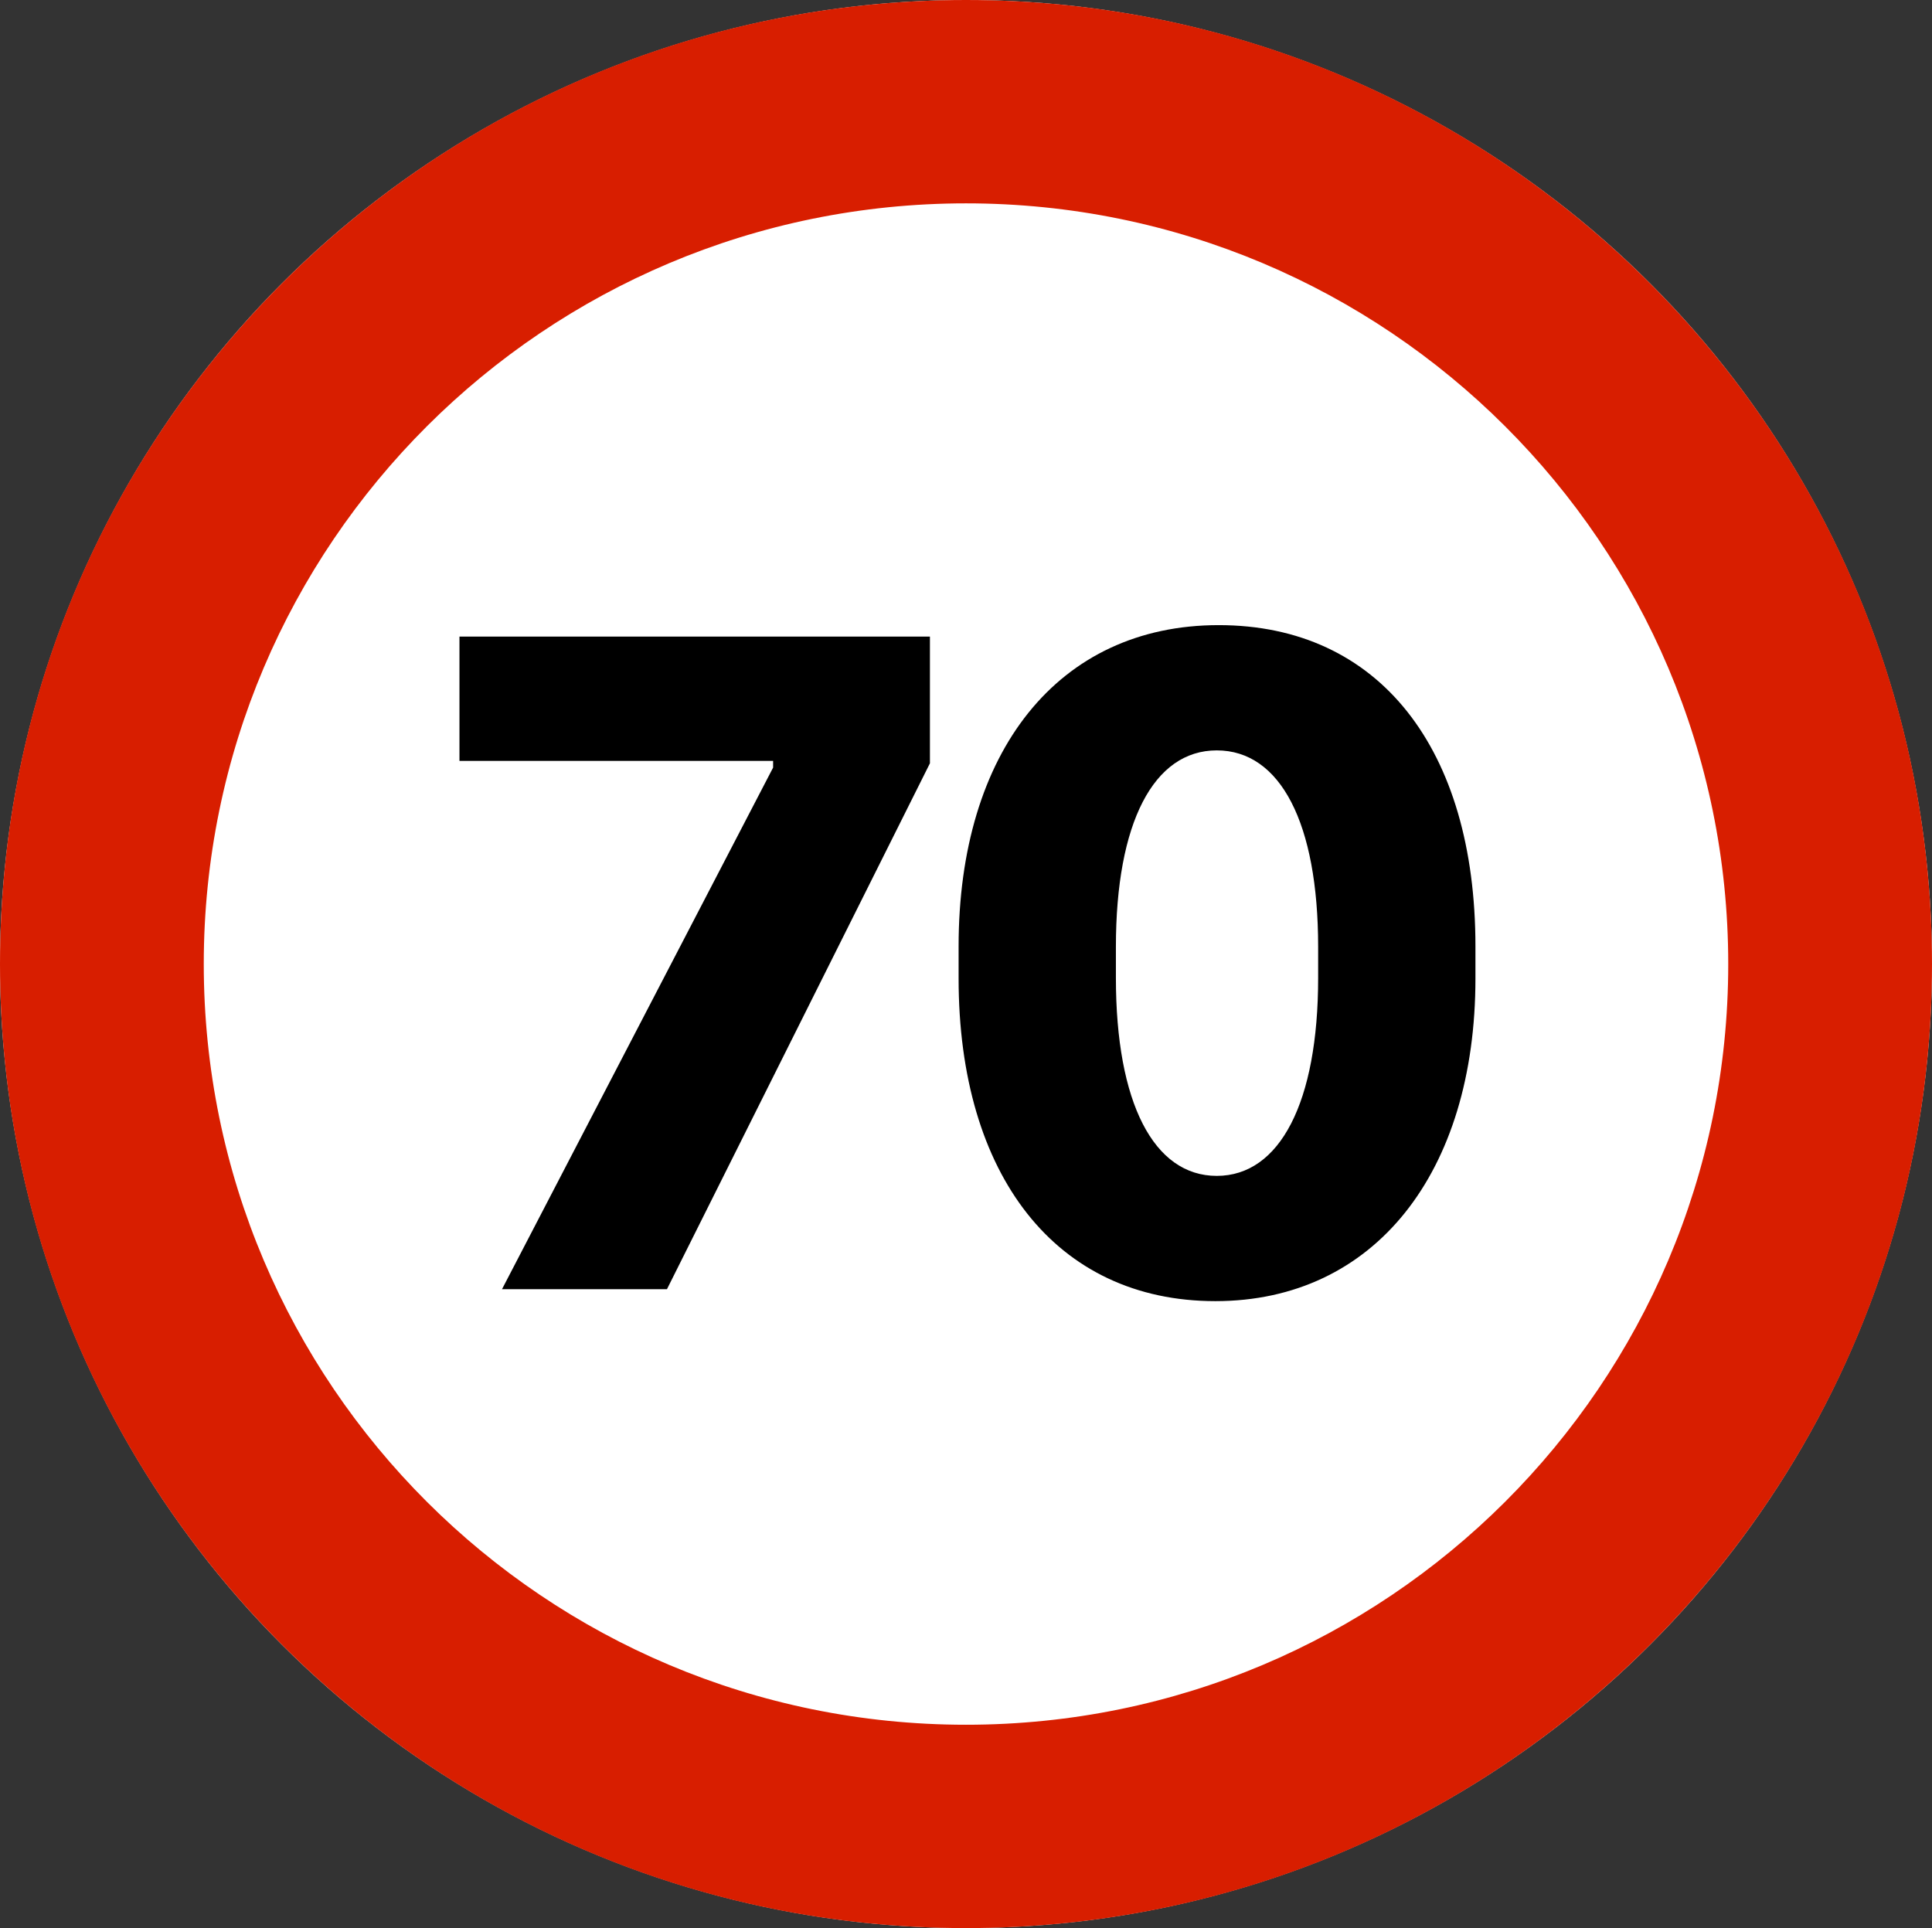 <svg xmlns="http://www.w3.org/2000/svg" width="513" height="512" viewBox="0 0 513 512">
  <rect x="0" y="0" width="513" height="512" fill="#333333" stroke="none"/>
  <g fill="none" fill-rule="evenodd">
    <ellipse cx="256.5" cy="256" fill="#FFF" rx="256.5" ry="256"/>
    <path fill="#D81E00" d="M256.5,512 C114.839,512 0,397.385 0,256 C0,114.615 114.839,0 256.5,0 C398.161,0 513,114.615 513,256 C513,397.385 398.161,512 256.5,512 Z M256.5,458 C368.279,458 458.895,367.562 458.895,256 C458.895,144.438 368.279,54 256.5,54 C144.721,54 54.105,144.438 54.105,256 C54.105,367.562 144.721,458 256.5,458 Z"/>
    <path fill="#000" fill-rule="nonzero" d="M122,169.047 L246.922,169.047 L246.922,202.689 L177.098,342.338 L133.299,342.338 L205.281,203.832 L205.281,202.055 L122,202.055 L122,169.047 Z M254.535,259.818 L254.535,251.312 C254.535,199.643 280.941,166 323.598,166 C366.254,166 391.771,198.881 391.771,251.312 L391.771,259.818 C391.771,311.361 364.984,345.512 322.709,345.512 C280.434,345.512 254.535,312.123 254.535,259.818 Z M296.303,251.439 L296.303,259.691 C296.303,292.826 306.332,312.25 323.09,312.25 C339.848,312.25 350.004,292.699 350.004,259.691 L350.004,251.439 C350.004,218.559 339.975,199.262 323.09,199.262 C306.332,199.262 296.303,218.432 296.303,251.439 Z"/>
  </g>
</svg>
